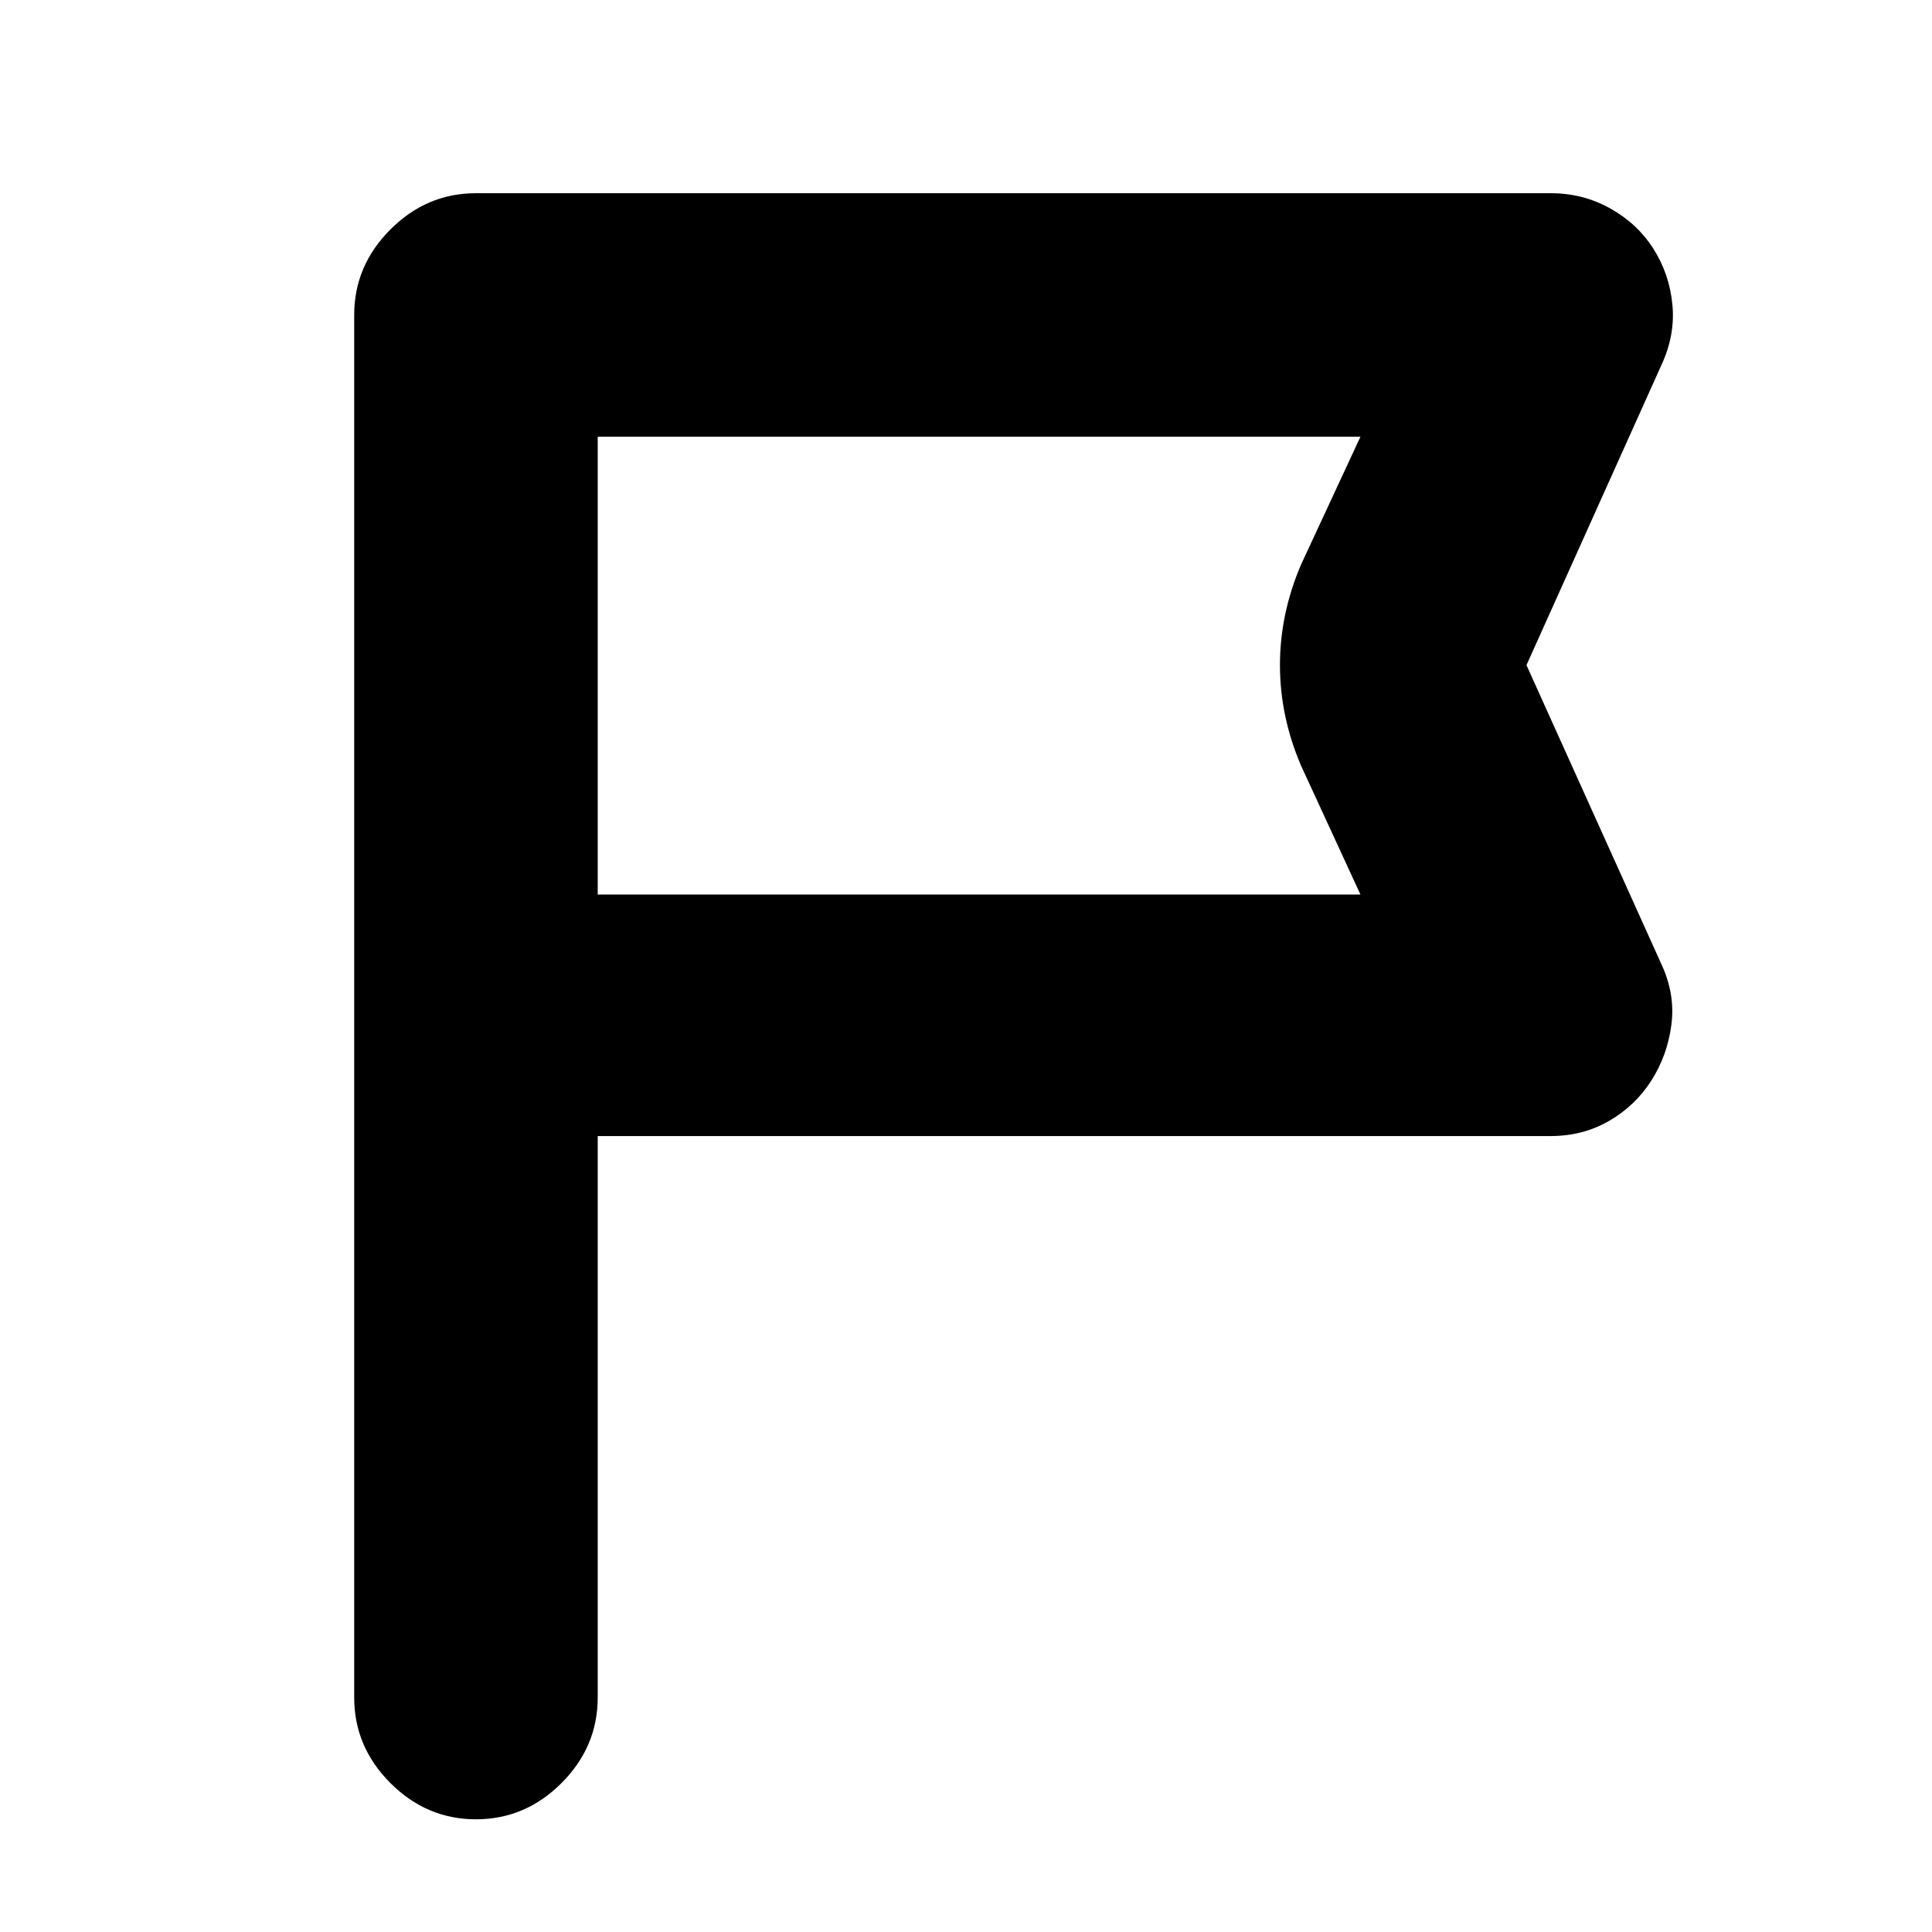 <svg xmlns="http://www.w3.org/2000/svg" height="24" viewBox="0 -960 960 960" width="24"><path d="M297-395.5v279Q297-92 279-74t-42.5 18Q212-56 194-74t-18-42.5v-687q0-24.5 18-42.5t42.5-18h534q16 0 29.5 7.5t21.5 20q8 12.5 9.5 27.75t-5.5 30.25l-67 149 67 148.5q7 15 5 30.25t-10 27.75q-8 12.5-21 20t-29 7.5H297Zm0-120h379l-29.5-64Q636-604 636-629.5t10.5-50L676-743H297v227.5Zm0 0V-743v227.5Z"/></svg>